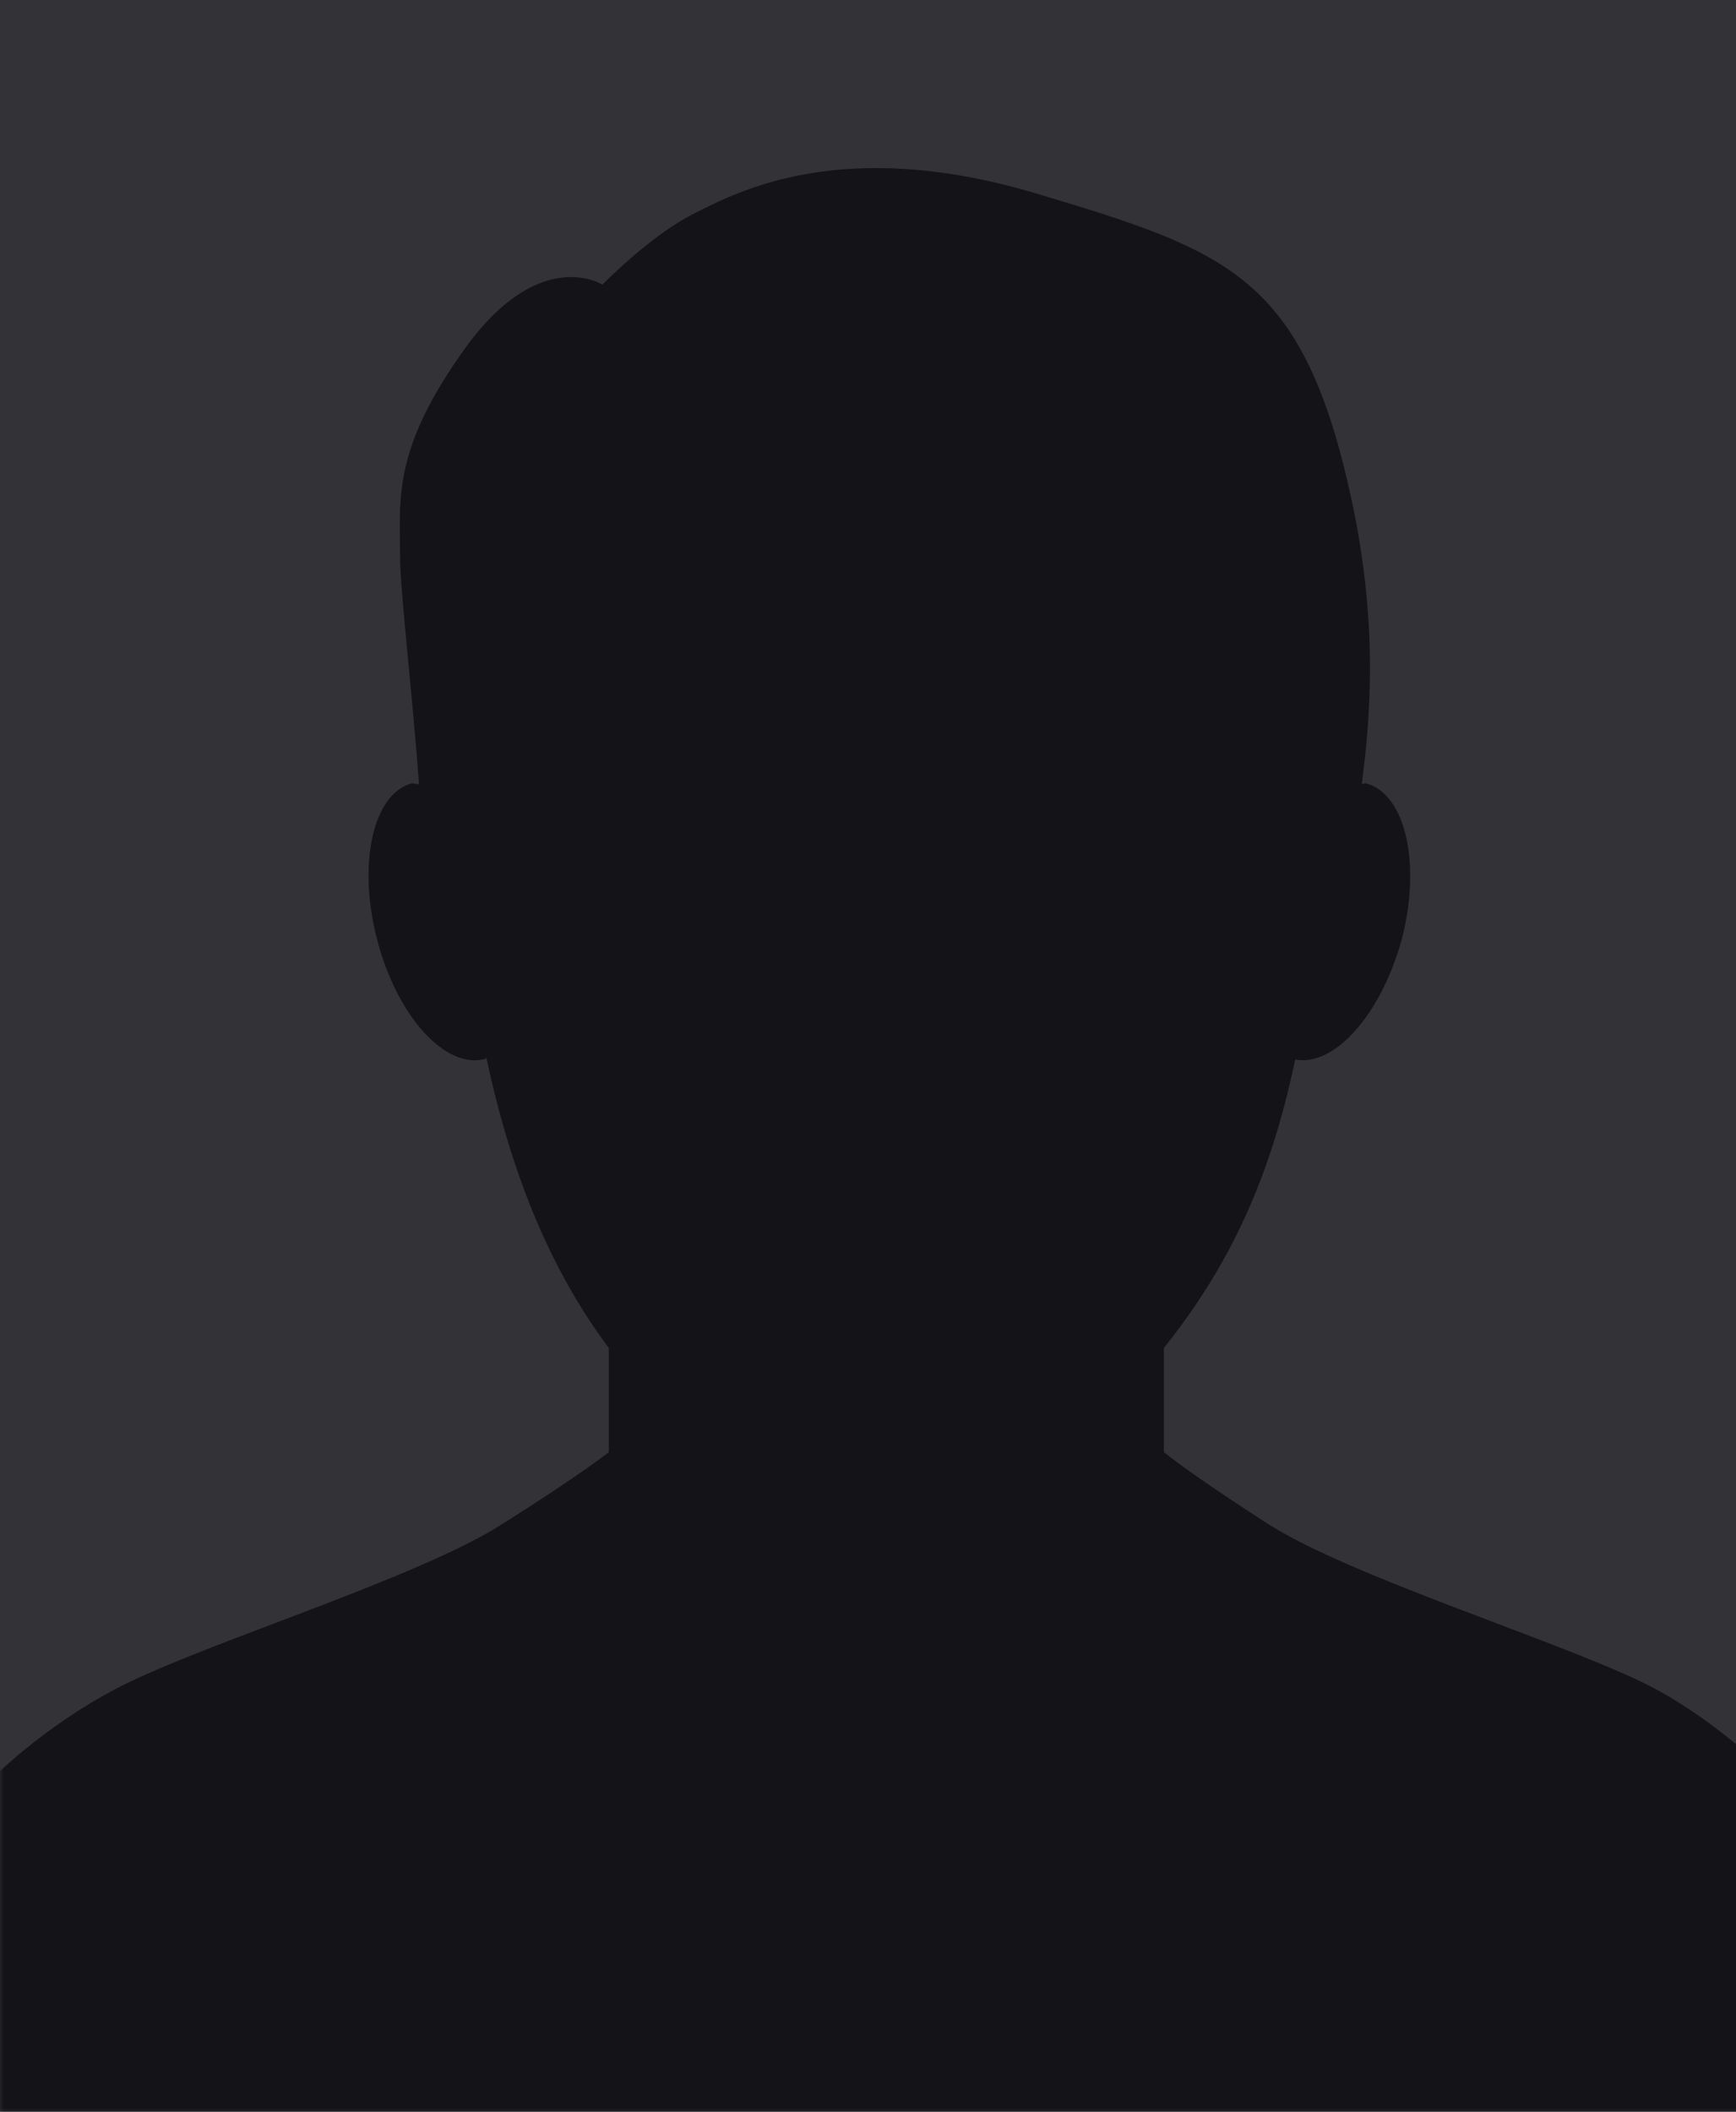 <?xml version="1.0" encoding="UTF-8"?>
<svg width="227px" height="276px" viewBox="0 0 227 276" version="1.1" xmlns="http://www.w3.org/2000/svg" xmlns:xlink="http://www.w3.org/1999/xlink">
    <!-- Generator: Sketch 49.2 (51160) - http://www.bohemiancoding.com/sketch -->
    <title>team-join</title>
    <desc>Created with Sketch.</desc>
    <defs>
        <rect id="path-1" x="0" y="0" width="228" height="276"></rect>
    </defs>
    <g id="design" stroke="none" stroke-width="1" fill="none" fill-rule="evenodd">
        <g id="bcb-ico-1366" transform="translate(-1139, -6920)">
            <g id="7-team" transform="translate(0, 6560)">
                <g id="Group-53" transform="translate(0, 84)">
                    <g id="Group-40" transform="translate(1139, 276)">
                        <g id="team-join">
                            <mask id="mask-2" fill="white">
                                <use xlink:href="#path-1"></use>
                            </mask>
                            <use id="Mask" fill="#323237" xlink:href="#path-1"></use>
                            <path d="M115.935,312.309 C40.918,312.309 -20.091,302.51 -20.091,284.981 C-20.091,285.997 -20.091,276.924 -20.091,275.907 C-20.091,243.389 4.879,225.641 16.855,219.871 C28.76,214.137 54.854,206.08 65.633,199.22 C76.485,192.361 79.606,189.784 79.606,189.784 C79.606,189.784 79.388,188.368 79.606,189.784 L79.606,176.174 C71.985,165.976 66.867,153.527 63.601,138.248 C63.528,138.248 63.456,138.393 63.456,138.393 C58.266,139.808 51.951,132.876 49.338,122.896 C46.725,113.024 48.721,103.806 53.802,102.39 C54.165,102.354 54.455,102.535 54.782,102.463 C54.019,91.502 52.314,77.312 52.314,72.666 C52.314,65.117 51.261,58.73 60.951,45.337 C70.678,32.018 78.771,37.208 78.771,37.208 C78.771,37.208 85.014,30.784 90.748,27.917 C96.482,25.013 110.201,17.755 135.425,25.267 C160.612,32.816 170.375,36.046 176.69,65.117 C180.319,81.848 179.122,94.188 178.069,102.463 C178.287,102.463 178.432,102.354 178.65,102.39 C183.84,103.806 185.872,113.024 183.259,122.896 C180.537,132.659 174.44,139.482 169.359,138.466 C166.02,154.471 160.503,165.758 152.192,176.174 L152.192,189.784 C152.265,189.203 152.192,189.784 152.192,189.784 C152.192,189.784 155.205,192.361 165.875,199.22 C176.726,206.08 202.821,214.137 214.762,219.871 C226.375,225.46 250.764,244.659 251.962,275.907 C252.252,276.742 251.962,284.182 251.962,284.981 C251.962,302.51 190.953,312.309 115.935,312.309 Z" id="Shape" fill="#131318" fill-rule="nonzero" mask="url(#mask-2)"></path>
                        </g>
                    </g>
                </g>
            </g>
        </g>
    </g>
</svg>